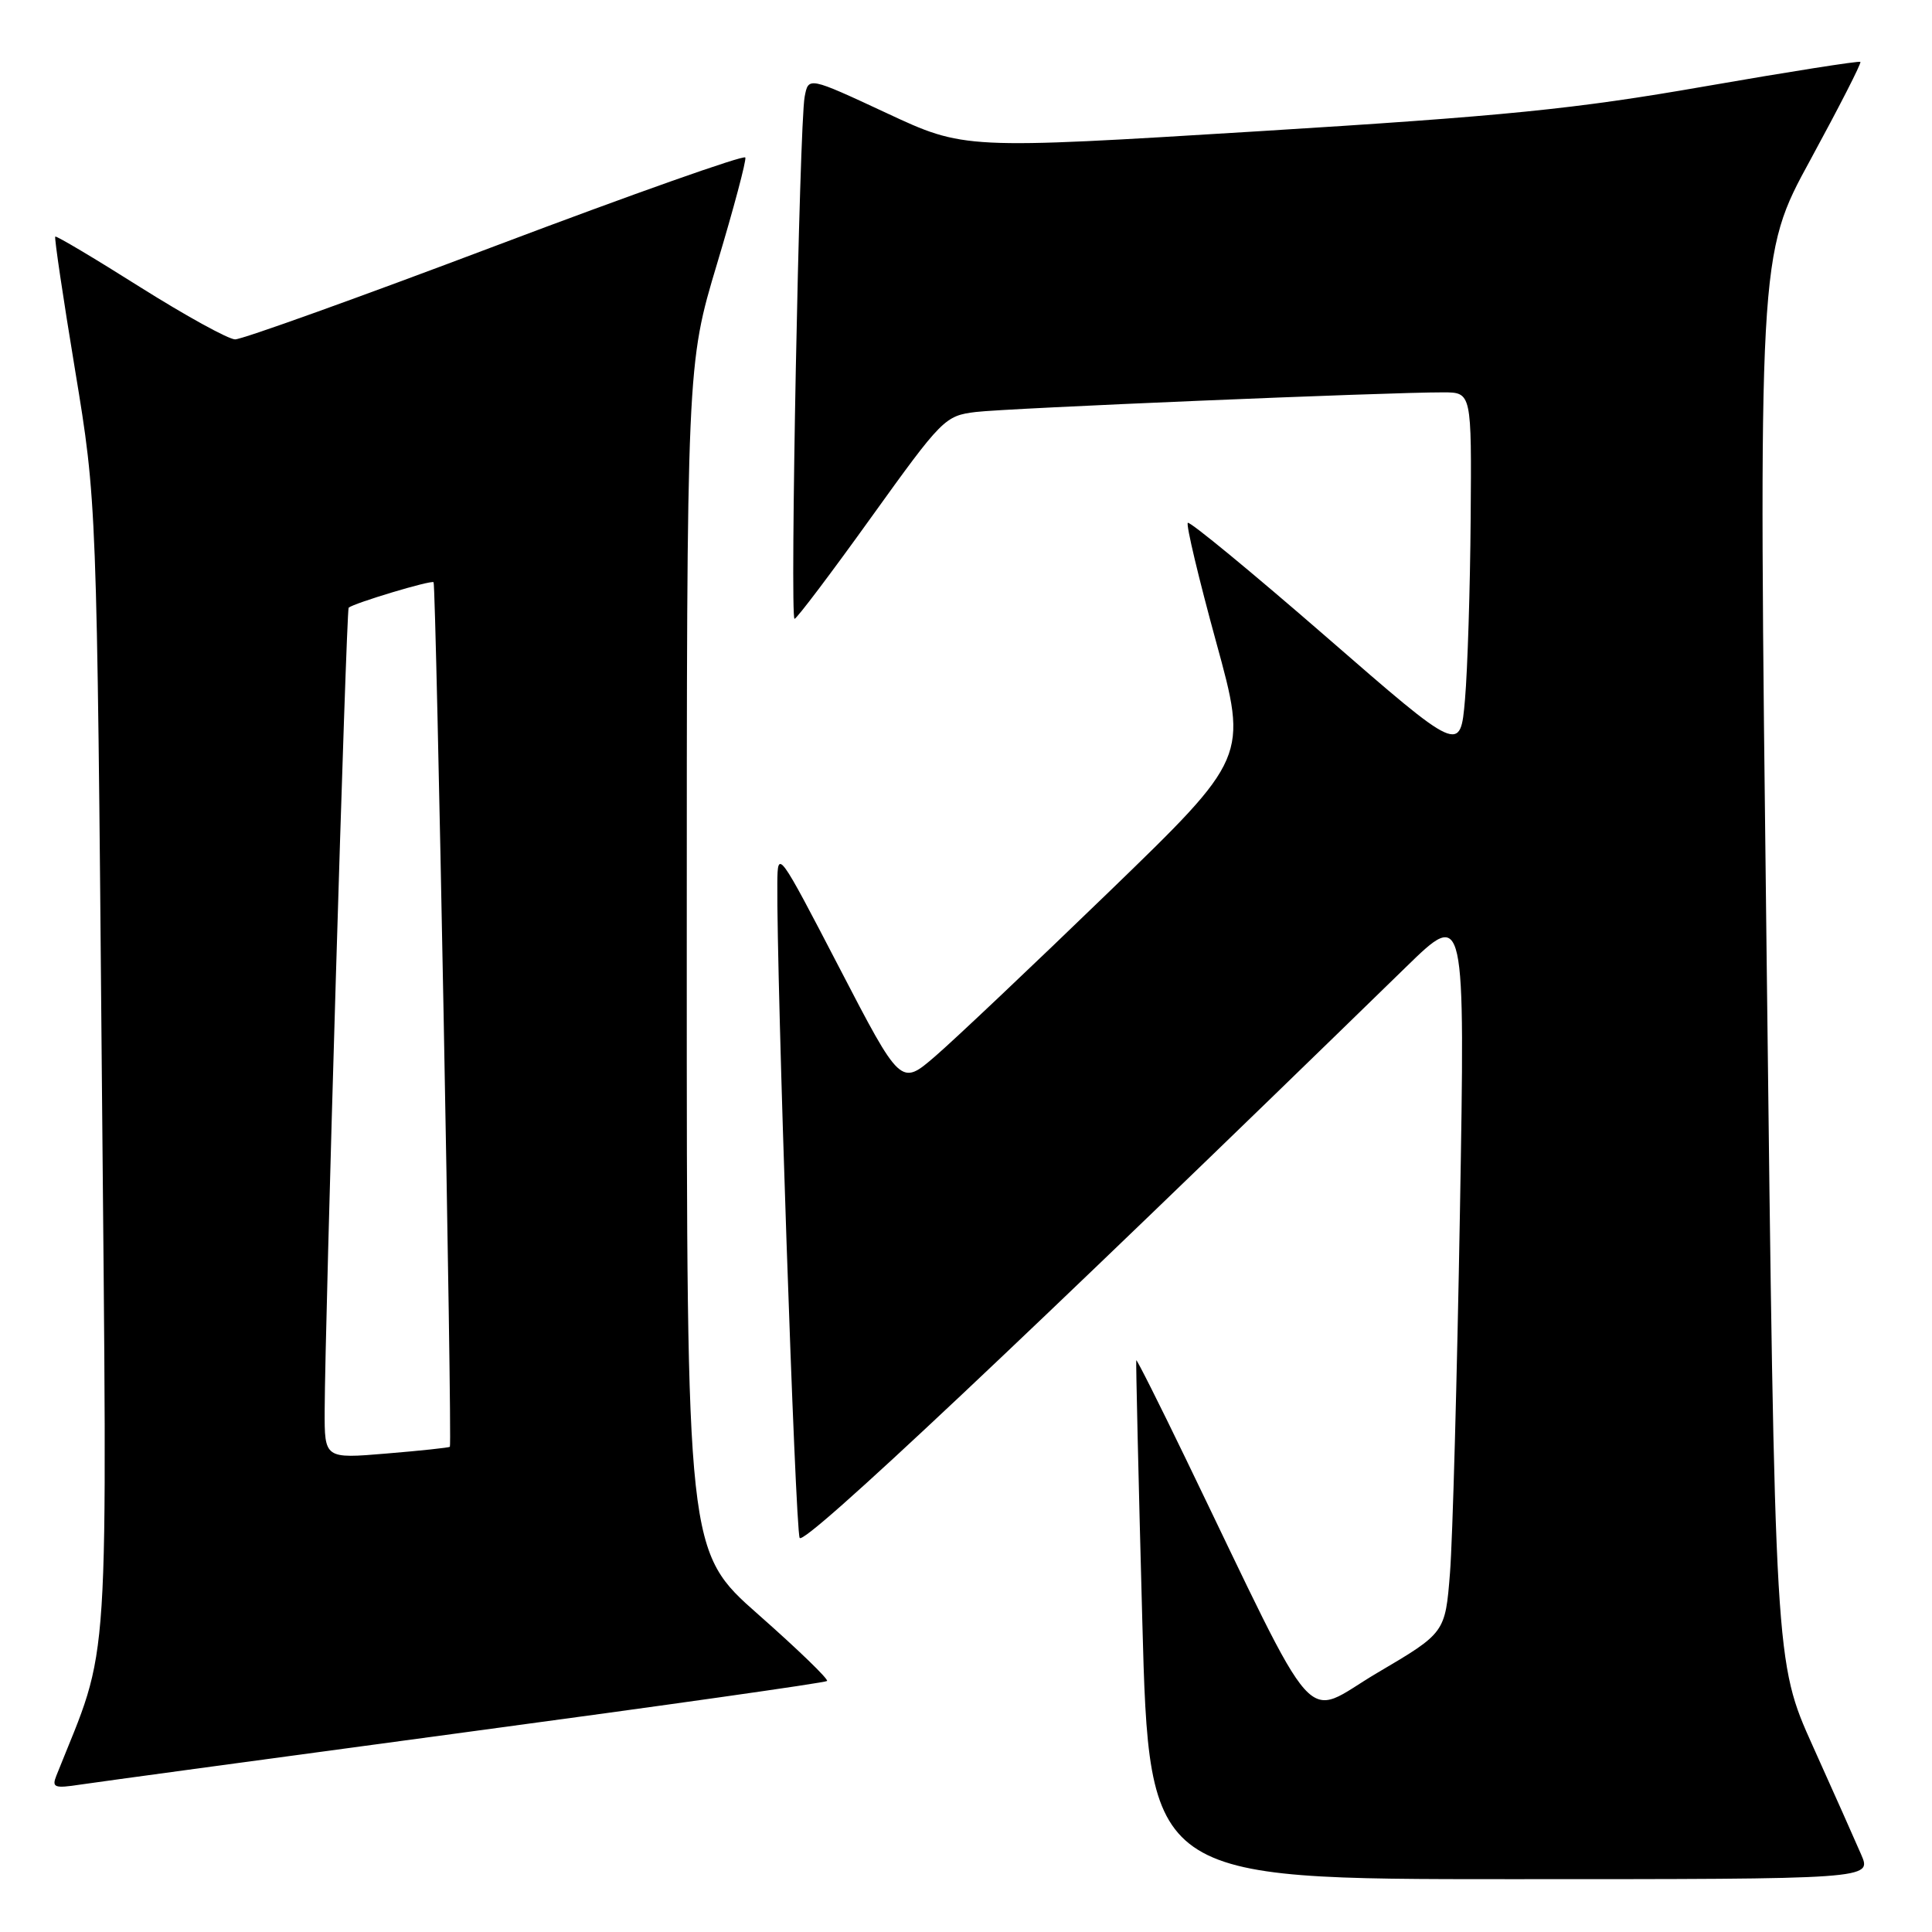 <?xml version="1.0" encoding="UTF-8" standalone="no"?>
<!DOCTYPE svg PUBLIC "-//W3C//DTD SVG 1.1//EN" "http://www.w3.org/Graphics/SVG/1.1/DTD/svg11.dtd" >
<svg xmlns="http://www.w3.org/2000/svg" xmlns:xlink="http://www.w3.org/1999/xlink" version="1.1" viewBox="0 0 256 256">
 <g >
 <path fill="currentColor"
d=" M 246.62 245.75 C 245.85 243.96 242.96 237.48 240.20 231.35 C 235.19 220.21 235.19 220.21 234.09 127.02 C 232.98 33.83 232.98 33.83 239.89 21.17 C 243.68 14.20 246.67 8.37 246.51 8.20 C 246.36 8.04 237.07 9.50 225.87 11.45 C 208.63 14.46 199.52 15.37 166.63 17.40 C 127.77 19.79 127.77 19.79 117.45 14.97 C 107.12 10.16 107.12 10.16 106.62 12.83 C 105.92 16.51 104.65 82.00 105.28 82.00 C 105.56 82.00 110.13 75.95 115.44 68.55 C 124.84 55.47 125.21 55.09 129.30 54.59 C 133.42 54.09 183.87 51.97 191.25 51.99 C 195.00 52.00 195.00 52.00 194.87 68.75 C 194.80 77.96 194.46 88.73 194.12 92.67 C 193.50 99.84 193.50 99.84 175.67 84.33 C 165.86 75.81 157.63 69.03 157.39 69.28 C 157.14 69.53 158.83 76.62 161.14 85.05 C 165.35 100.37 165.35 100.37 146.93 118.19 C 136.79 128.00 126.44 137.79 123.92 139.96 C 119.35 143.90 119.35 143.90 111.20 128.20 C 103.15 112.70 103.04 112.56 103.00 117.00 C 102.89 129.38 105.38 202.67 105.96 203.78 C 106.53 204.90 136.06 177.09 186.32 128.12 C 194.14 120.50 194.14 120.50 193.45 160.50 C 193.07 182.50 192.48 204.07 192.13 208.43 C 191.50 216.36 191.50 216.36 182.50 221.66 C 172.40 227.61 175.25 230.80 157.09 193.23 C 153.57 185.94 150.63 180.10 150.56 180.24 C 150.50 180.38 150.85 195.91 151.36 214.75 C 152.28 249.00 152.28 249.00 200.15 249.00 C 248.03 249.00 248.03 249.00 246.62 245.75 Z  M 61.84 229.51 C 87.88 226.01 109.37 222.97 109.59 222.74 C 109.82 222.52 105.73 218.56 100.50 213.95 C 91.00 205.57 91.00 205.57 91.00 126.95 C 91.00 48.34 91.00 48.34 95.01 34.96 C 97.22 27.60 98.91 21.26 98.76 20.87 C 98.62 20.48 83.72 25.75 65.65 32.58 C 47.58 39.41 32.05 44.99 31.15 44.97 C 30.24 44.95 24.57 41.82 18.53 38.02 C 12.50 34.21 7.45 31.21 7.32 31.35 C 7.18 31.49 8.36 39.45 9.95 49.05 C 12.83 66.50 12.83 66.50 13.49 142.00 C 14.22 224.33 14.68 217.20 7.47 235.28 C 6.84 236.86 7.21 236.99 10.63 236.47 C 12.76 236.15 35.80 233.02 61.84 229.51 Z  M 43.02 186.89 C 43.06 175.33 45.88 80.78 46.20 80.52 C 46.95 79.90 57.16 76.83 57.45 77.15 C 57.79 77.52 59.94 191.36 59.61 191.71 C 59.50 191.82 55.72 192.23 51.21 192.60 C 43.00 193.29 43.00 193.29 43.02 186.89 Z "/>
</g>
</svg>